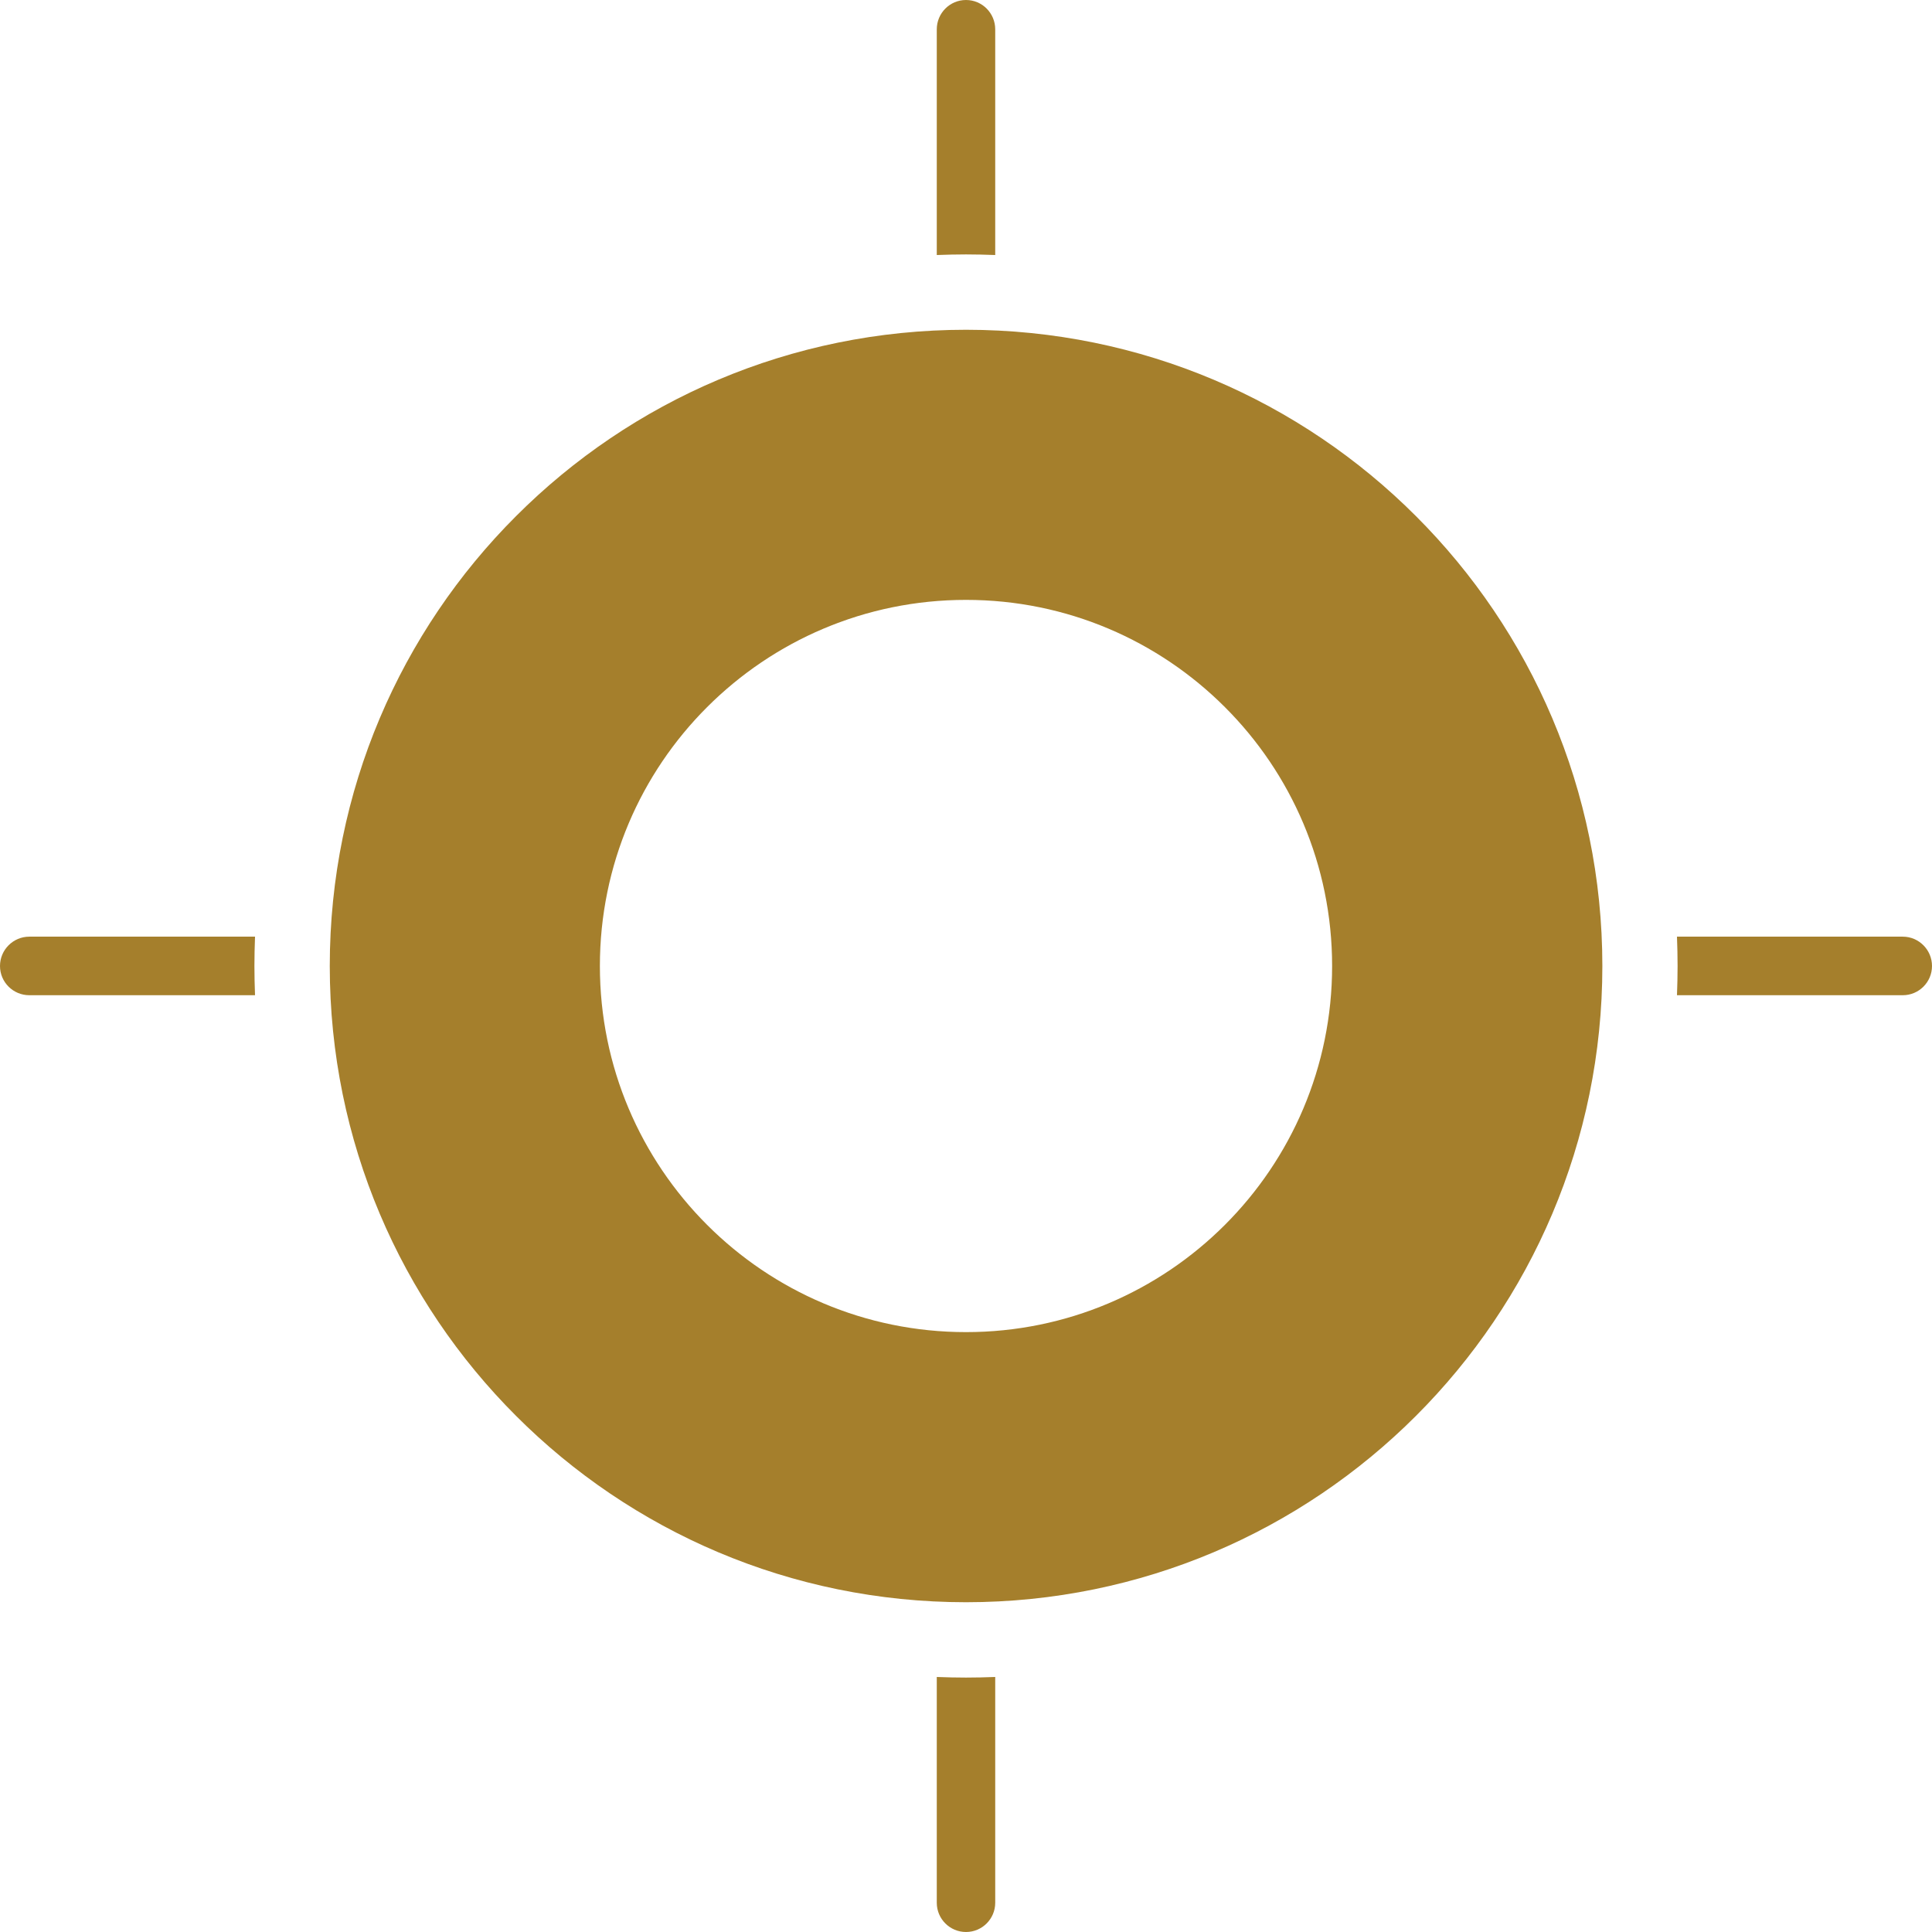 <svg width="16" height="16" viewBox="0 0 16 16" fill="none" xmlns="http://www.w3.org/2000/svg">
<path fill-rule="evenodd" clip-rule="evenodd" d="M8 11.032C7.163 11.032 6.405 10.693 5.856 10.144C5.307 9.595 4.968 8.837 4.968 8C4.968 7.163 5.307 6.404 5.856 5.856C6.405 5.307 7.163 4.968 8 4.968C8.837 4.968 9.595 5.307 10.144 5.856C10.693 6.404 11.032 7.163 11.032 8C11.032 8.837 10.693 9.595 10.144 10.144C9.595 10.693 8.837 11.032 8 11.032ZM8.242 2.112V0.243C8.242 0.109 8.134 0 8 0C7.866 0 7.758 0.109 7.758 0.243V2.112C7.838 2.109 7.919 2.107 8 2.107C8.081 2.107 8.162 2.109 8.242 2.112ZM2.112 7.757H0.243C0.109 7.757 0 7.866 0 8C0 8.134 0.109 8.242 0.243 8.242H2.112C2.109 8.162 2.107 8.081 2.107 8C2.107 7.919 2.109 7.838 2.112 7.757ZM7.758 13.888V15.758C7.758 15.891 7.866 16 8 16C8.134 16 8.242 15.891 8.242 15.758V13.888C8.162 13.891 8.081 13.893 8 13.893C7.919 13.893 7.838 13.891 7.758 13.888ZM13.888 8.242H15.758C15.891 8.242 16 8.134 16 8C16 7.866 15.891 7.757 15.758 7.757H13.888C13.891 7.838 13.893 7.919 13.893 8C13.893 8.081 13.891 8.162 13.888 8.242ZM11.726 4.274C10.773 3.32 9.455 2.731 8 2.731C6.545 2.731 5.227 3.32 4.274 4.274C3.32 5.227 2.731 6.545 2.731 8C2.731 9.455 3.32 10.773 4.274 11.726C5.227 12.68 6.545 13.269 8 13.269C9.455 13.269 10.773 12.679 11.726 11.726C12.68 10.773 13.27 9.455 13.27 8C13.27 6.545 12.68 5.227 11.726 4.274Z" fill="#A57F2C"/>
</svg>
